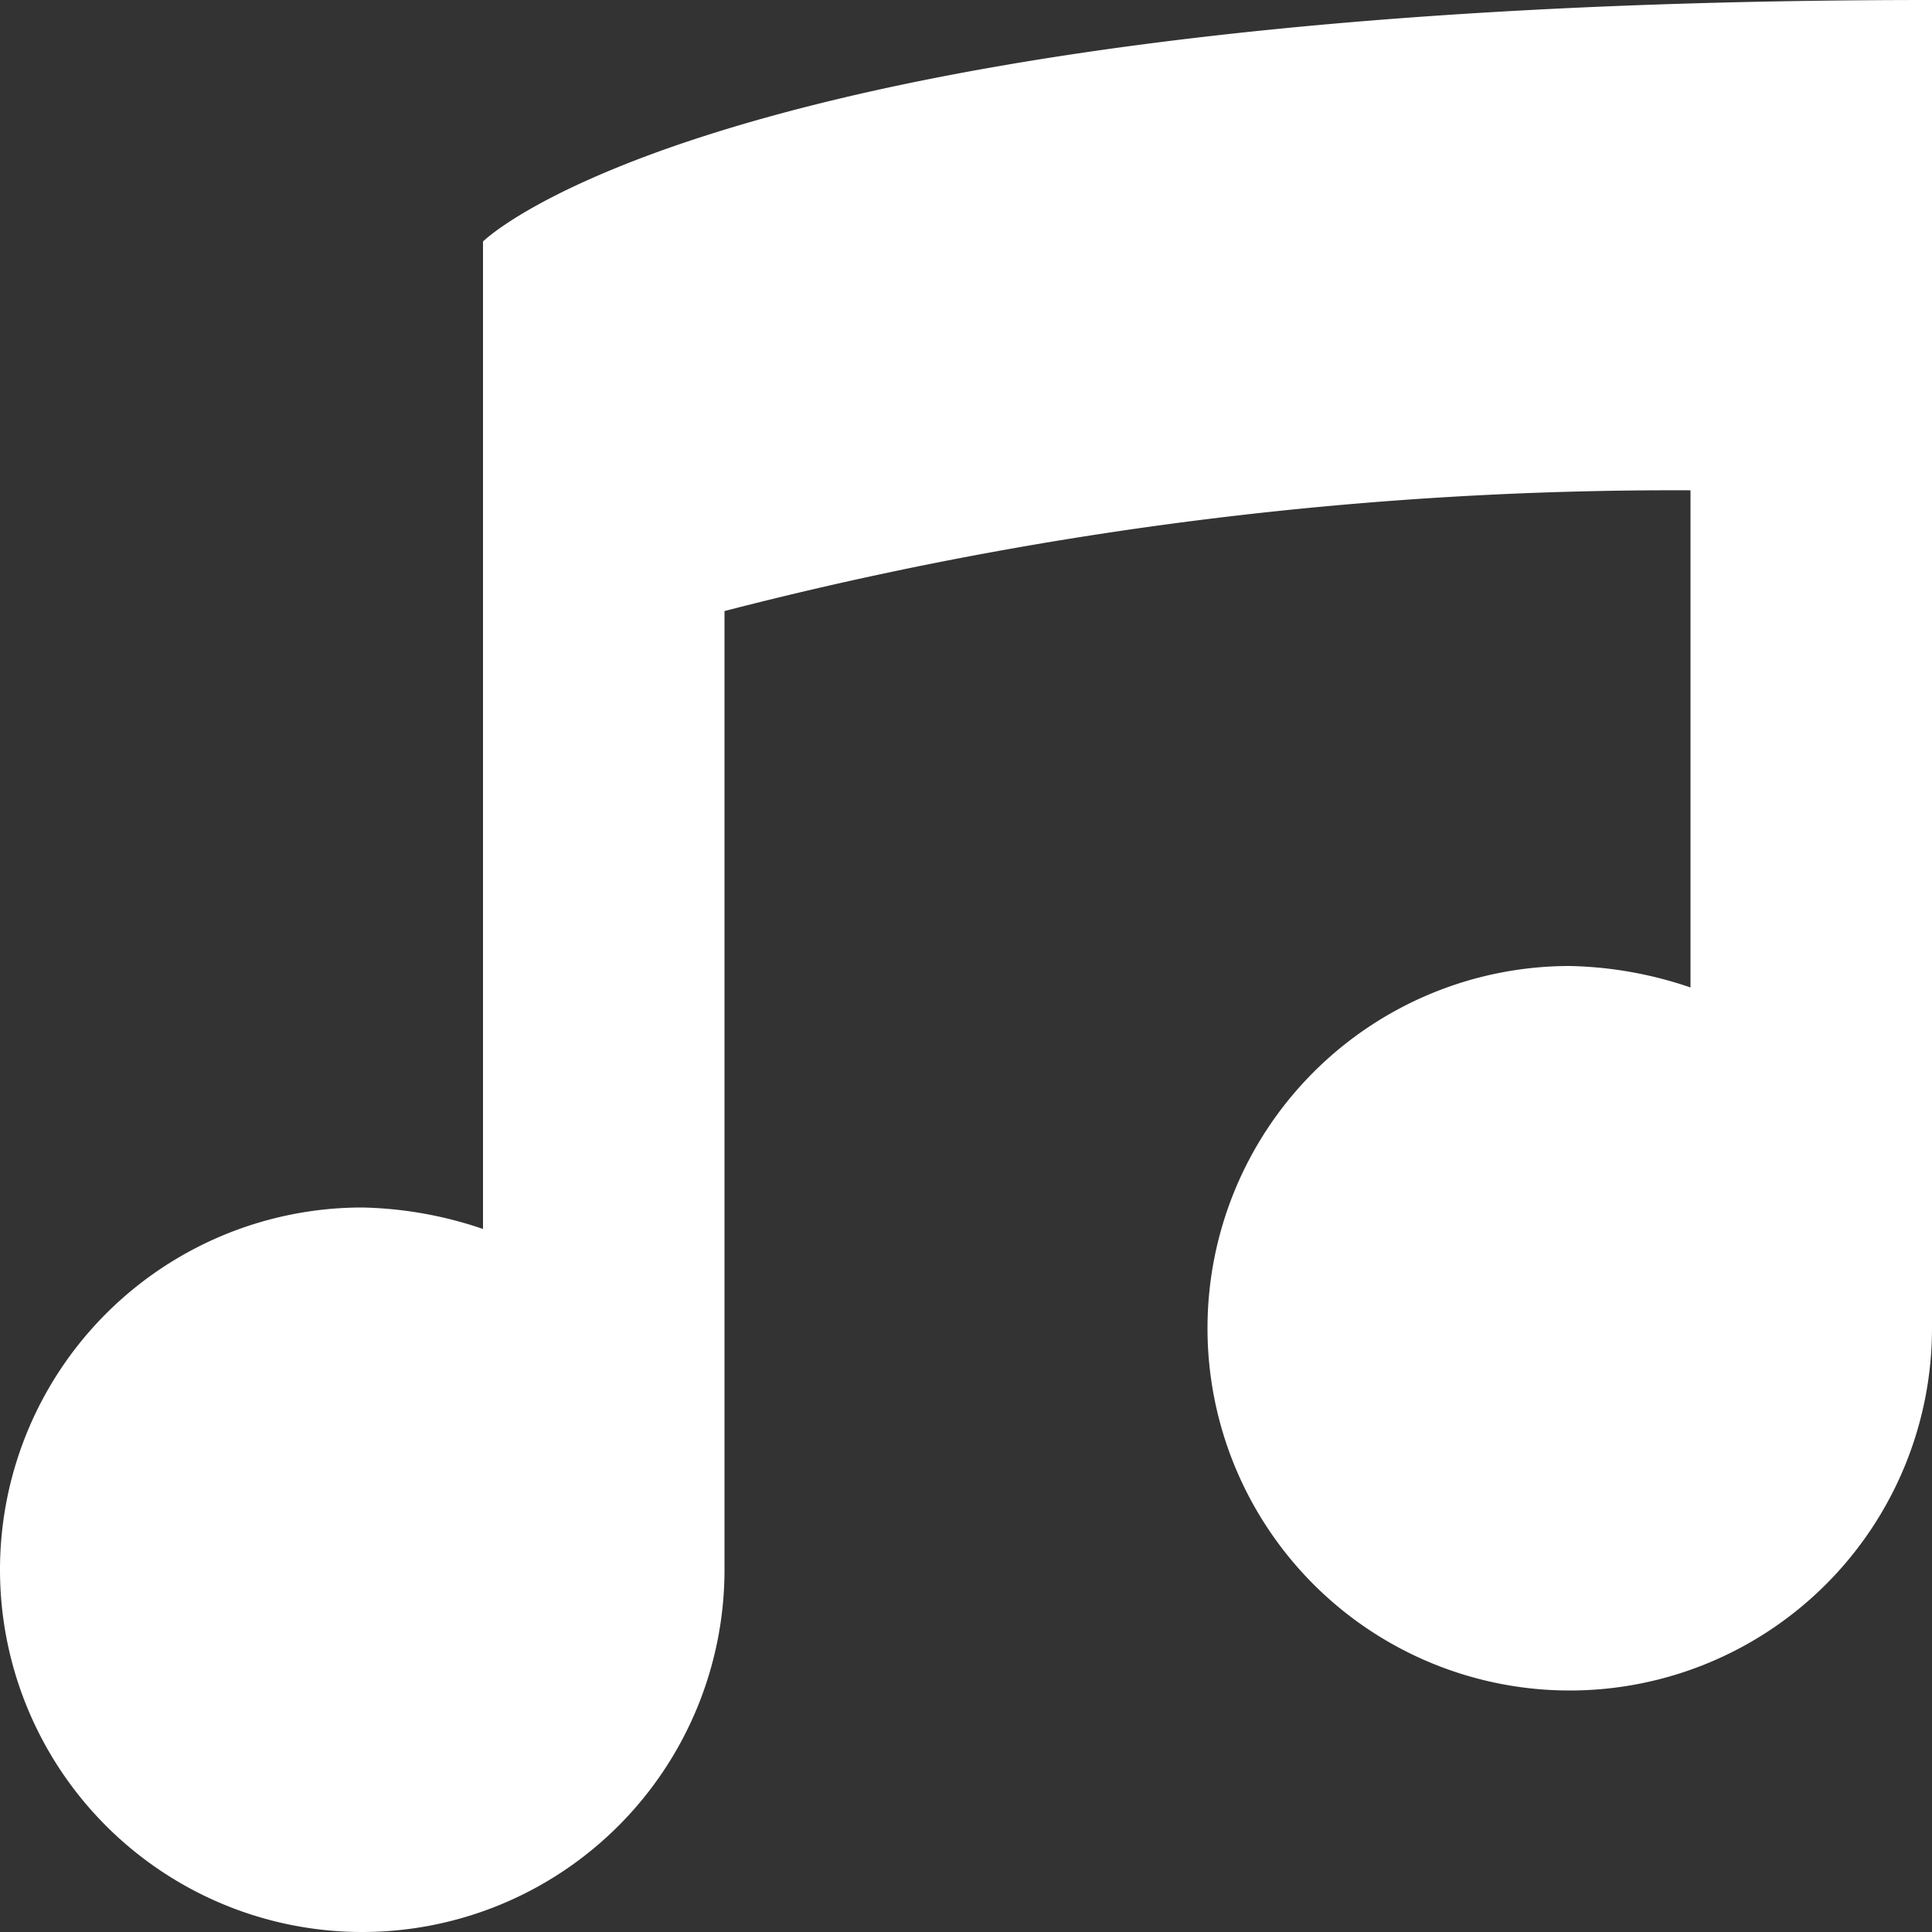 <svg xmlns="http://www.w3.org/2000/svg" width="18" height="18" viewBox="0 0 18 18"><rect x="0" y="0" width="18" height="18" fill="#333333" stroke="none"/><path d="M18,0C6.75,0,4.5,2.25,4.5,2.25v9.2a3.691,3.691,0,0,0-1.125-.2A3.375,3.375,0,1,0,6.75,14.625V5.693a35.363,35.363,0,0,1,9-1.125V9.2A3.691,3.691,0,0,0,14.625,9,3.375,3.375,0,1,0,18,12.375Z" fill="#fff"/></svg>